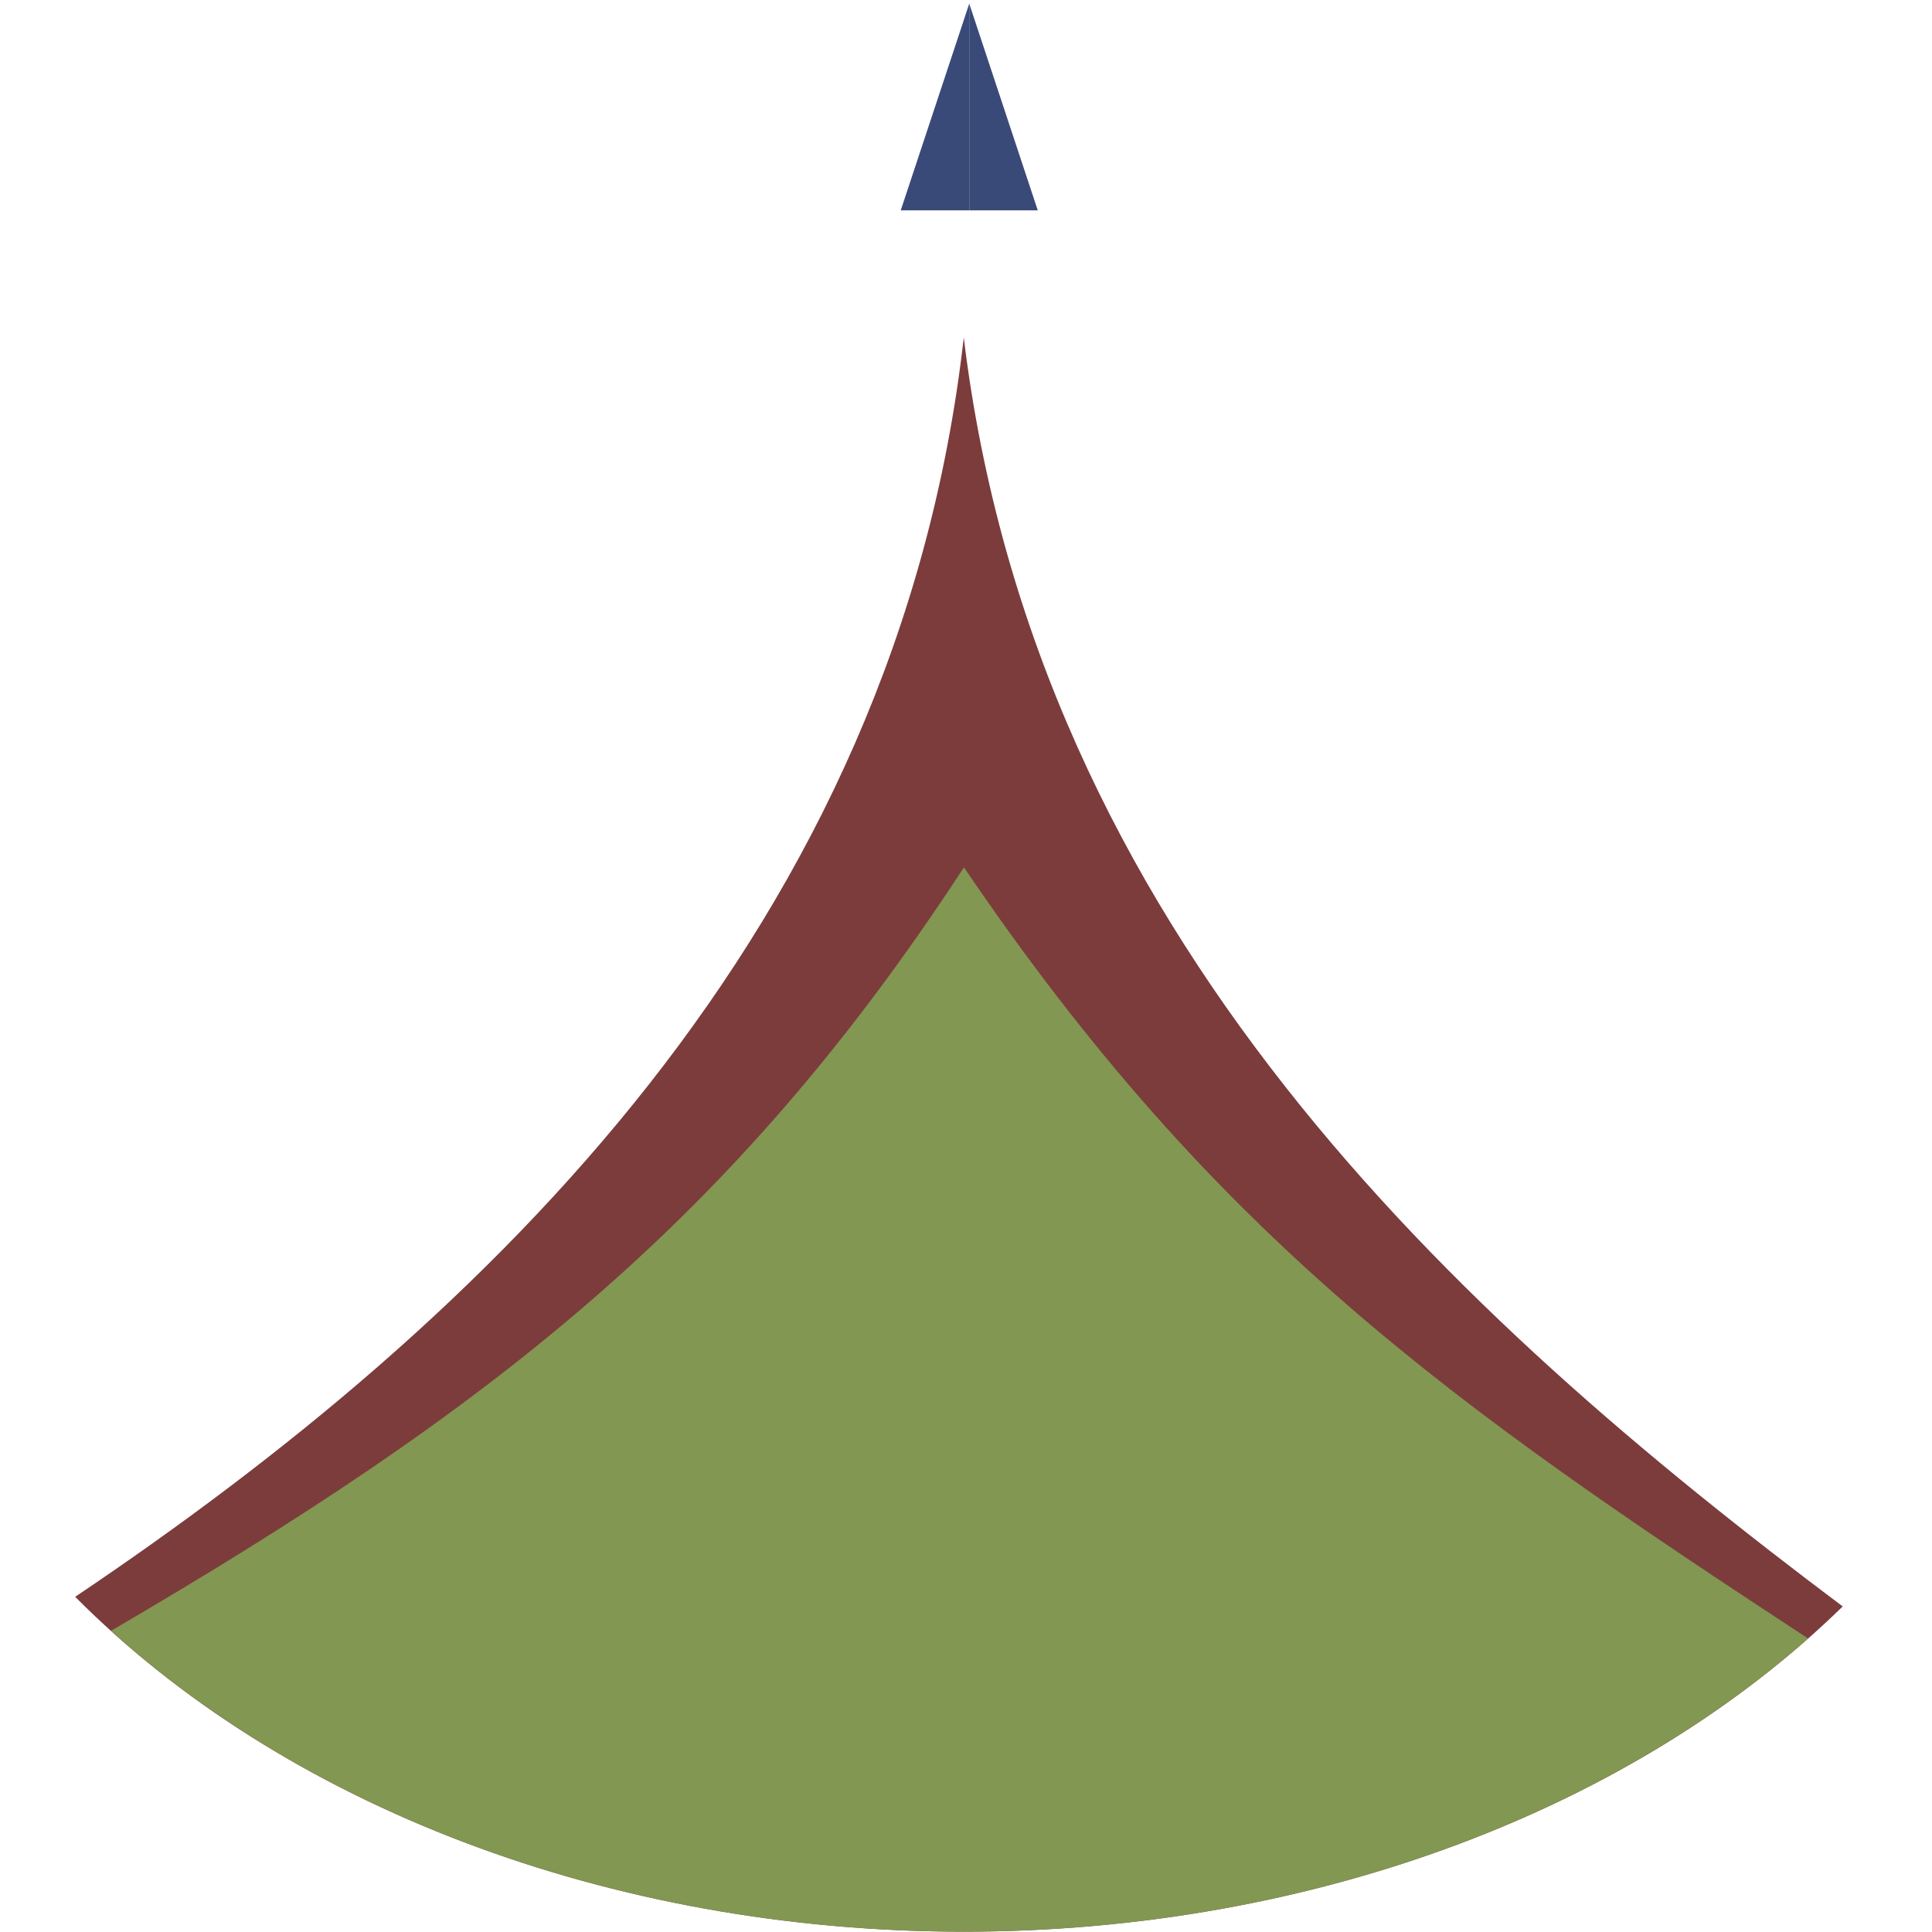<?xml version="1.0" encoding="UTF-8" standalone="no"?>
<!-- Created with Inkscape (http://www.inkscape.org/) -->

<svg
   width="11.643mm"
   height="11.643mm"
   viewBox="0 0 11.643 11.643"
   version="1.1"
   id="svg5"
   inkscape:version="1.1.1 (26b7af14f2, 2022-01-19)"
   sodipodi:docname="SpiceSpaceLogo.svg"
   xmlns:inkscape="http://www.inkscape.org/namespaces/inkscape"
   xmlns:sodipodi="http://sodipodi.sourceforge.net/DTD/sodipodi-0.dtd"
   xmlns="http://www.w3.org/2000/svg"
   xmlns:svg="http://www.w3.org/2000/svg">
  <sodipodi:namedview
     id="namedview7"
     pagecolor="#505050"
     bordercolor="#ffffff"
     borderopacity="1"
     inkscape:pageshadow="0"
     inkscape:pageopacity="0"
     inkscape:pagecheckerboard="1"
     inkscape:document-units="mm"
     showgrid="false"
     inkscape:snap-midpoints="false"
     inkscape:snap-object-midpoints="true"
     inkscape:zoom="8"
     inkscape:cx="13"
     inkscape:cy="19.75"
     inkscape:window-width="1920"
     inkscape:window-height="1050"
     inkscape:window-x="1920"
     inkscape:window-y="0"
     inkscape:window-maximized="1"
     inkscape:current-layer="layer1" />
  <defs
     id="defs2">
    <inkscape:path-effect
       effect="spiro"
       id="path-effect1336"
       is_visible="true"
       lpeversion="1" />
    <inkscape:path-effect
       effect="bspline"
       id="path-effect1330"
       is_visible="true"
       lpeversion="1"
       weight="33.333"
       steps="2"
       helper_size="0"
       apply_no_weight="true"
       apply_with_weight="true"
       only_selected="false" />
    <inkscape:path-effect
       effect="bspline"
       id="path-effect1293"
       is_visible="true"
       lpeversion="1"
       weight="33.333"
       steps="2"
       helper_size="0"
       apply_no_weight="true"
       apply_with_weight="true"
       only_selected="false" />
  </defs>
  <g
     inkscape:label="Ebene 1"
     inkscape:groupmode="layer"
     id="layer1"
     transform="translate(-45.065,-51.867)">
    <path
       id="path1966-2"
       style="fill:#7c3c3c;fill-opacity:1;stroke:none;stroke-width:0.114px;stroke-linecap:butt;stroke-linejoin:miter;stroke-opacity:1"
       inkscape:transform-center-x="0.077580454"
       inkscape:transform-center-y="3.9408559"
       d="m 50.873,53.901 c -0.402,3.549 -2.867,5.917 -5.355,7.589 1.243,1.251 3.214,2.018 5.357,2.018 2.108,-3.97e-4 4.05,-0.744 5.295,-1.96 -2.334,-1.752 -4.861,-4.055 -5.297,-7.647 z" />
    <path
       id="path1966"
       style="fill:#829752;fill-opacity:1;stroke:none;stroke-width:0.105px;stroke-linecap:butt;stroke-linejoin:miter;stroke-opacity:1"
       inkscape:transform-center-x="0.075802076"
       inkscape:transform-center-y="3.41182"
       d="m 50.874,57.094 c -1.397,2.141 -2.866,3.273 -5.14,4.601 1.249,1.129 3.118,1.813 5.141,1.813 1.994,-3.7e-4 3.838,-0.666 5.086,-1.767 -2.139,-1.401 -3.569,-2.409 -5.087,-4.647 z" />
    <g
       id="g5740"
       transform="matrix(1.772,0,0,1.772,-39.473,-43.443)"
       style="fill:#3a4a78;fill-opacity:1">
      <path
         style="fill:#3a4a78;fill-opacity:1;stroke:none;stroke-width:0.176px;stroke-linecap:butt;stroke-linejoin:miter;stroke-opacity:1"
         d="m 51.004,53.799 v 0.703 h -0.233 z"
         id="path5497" />
      <path
         style="fill:#3a4a78;fill-opacity:1;stroke:none;stroke-width:0.176px;stroke-linecap:butt;stroke-linejoin:miter;stroke-opacity:1"
         d="m 51.004,53.799 v 0.703 h 0.233 z"
         id="path5497-2" />
    </g>
  </g>
</svg>
